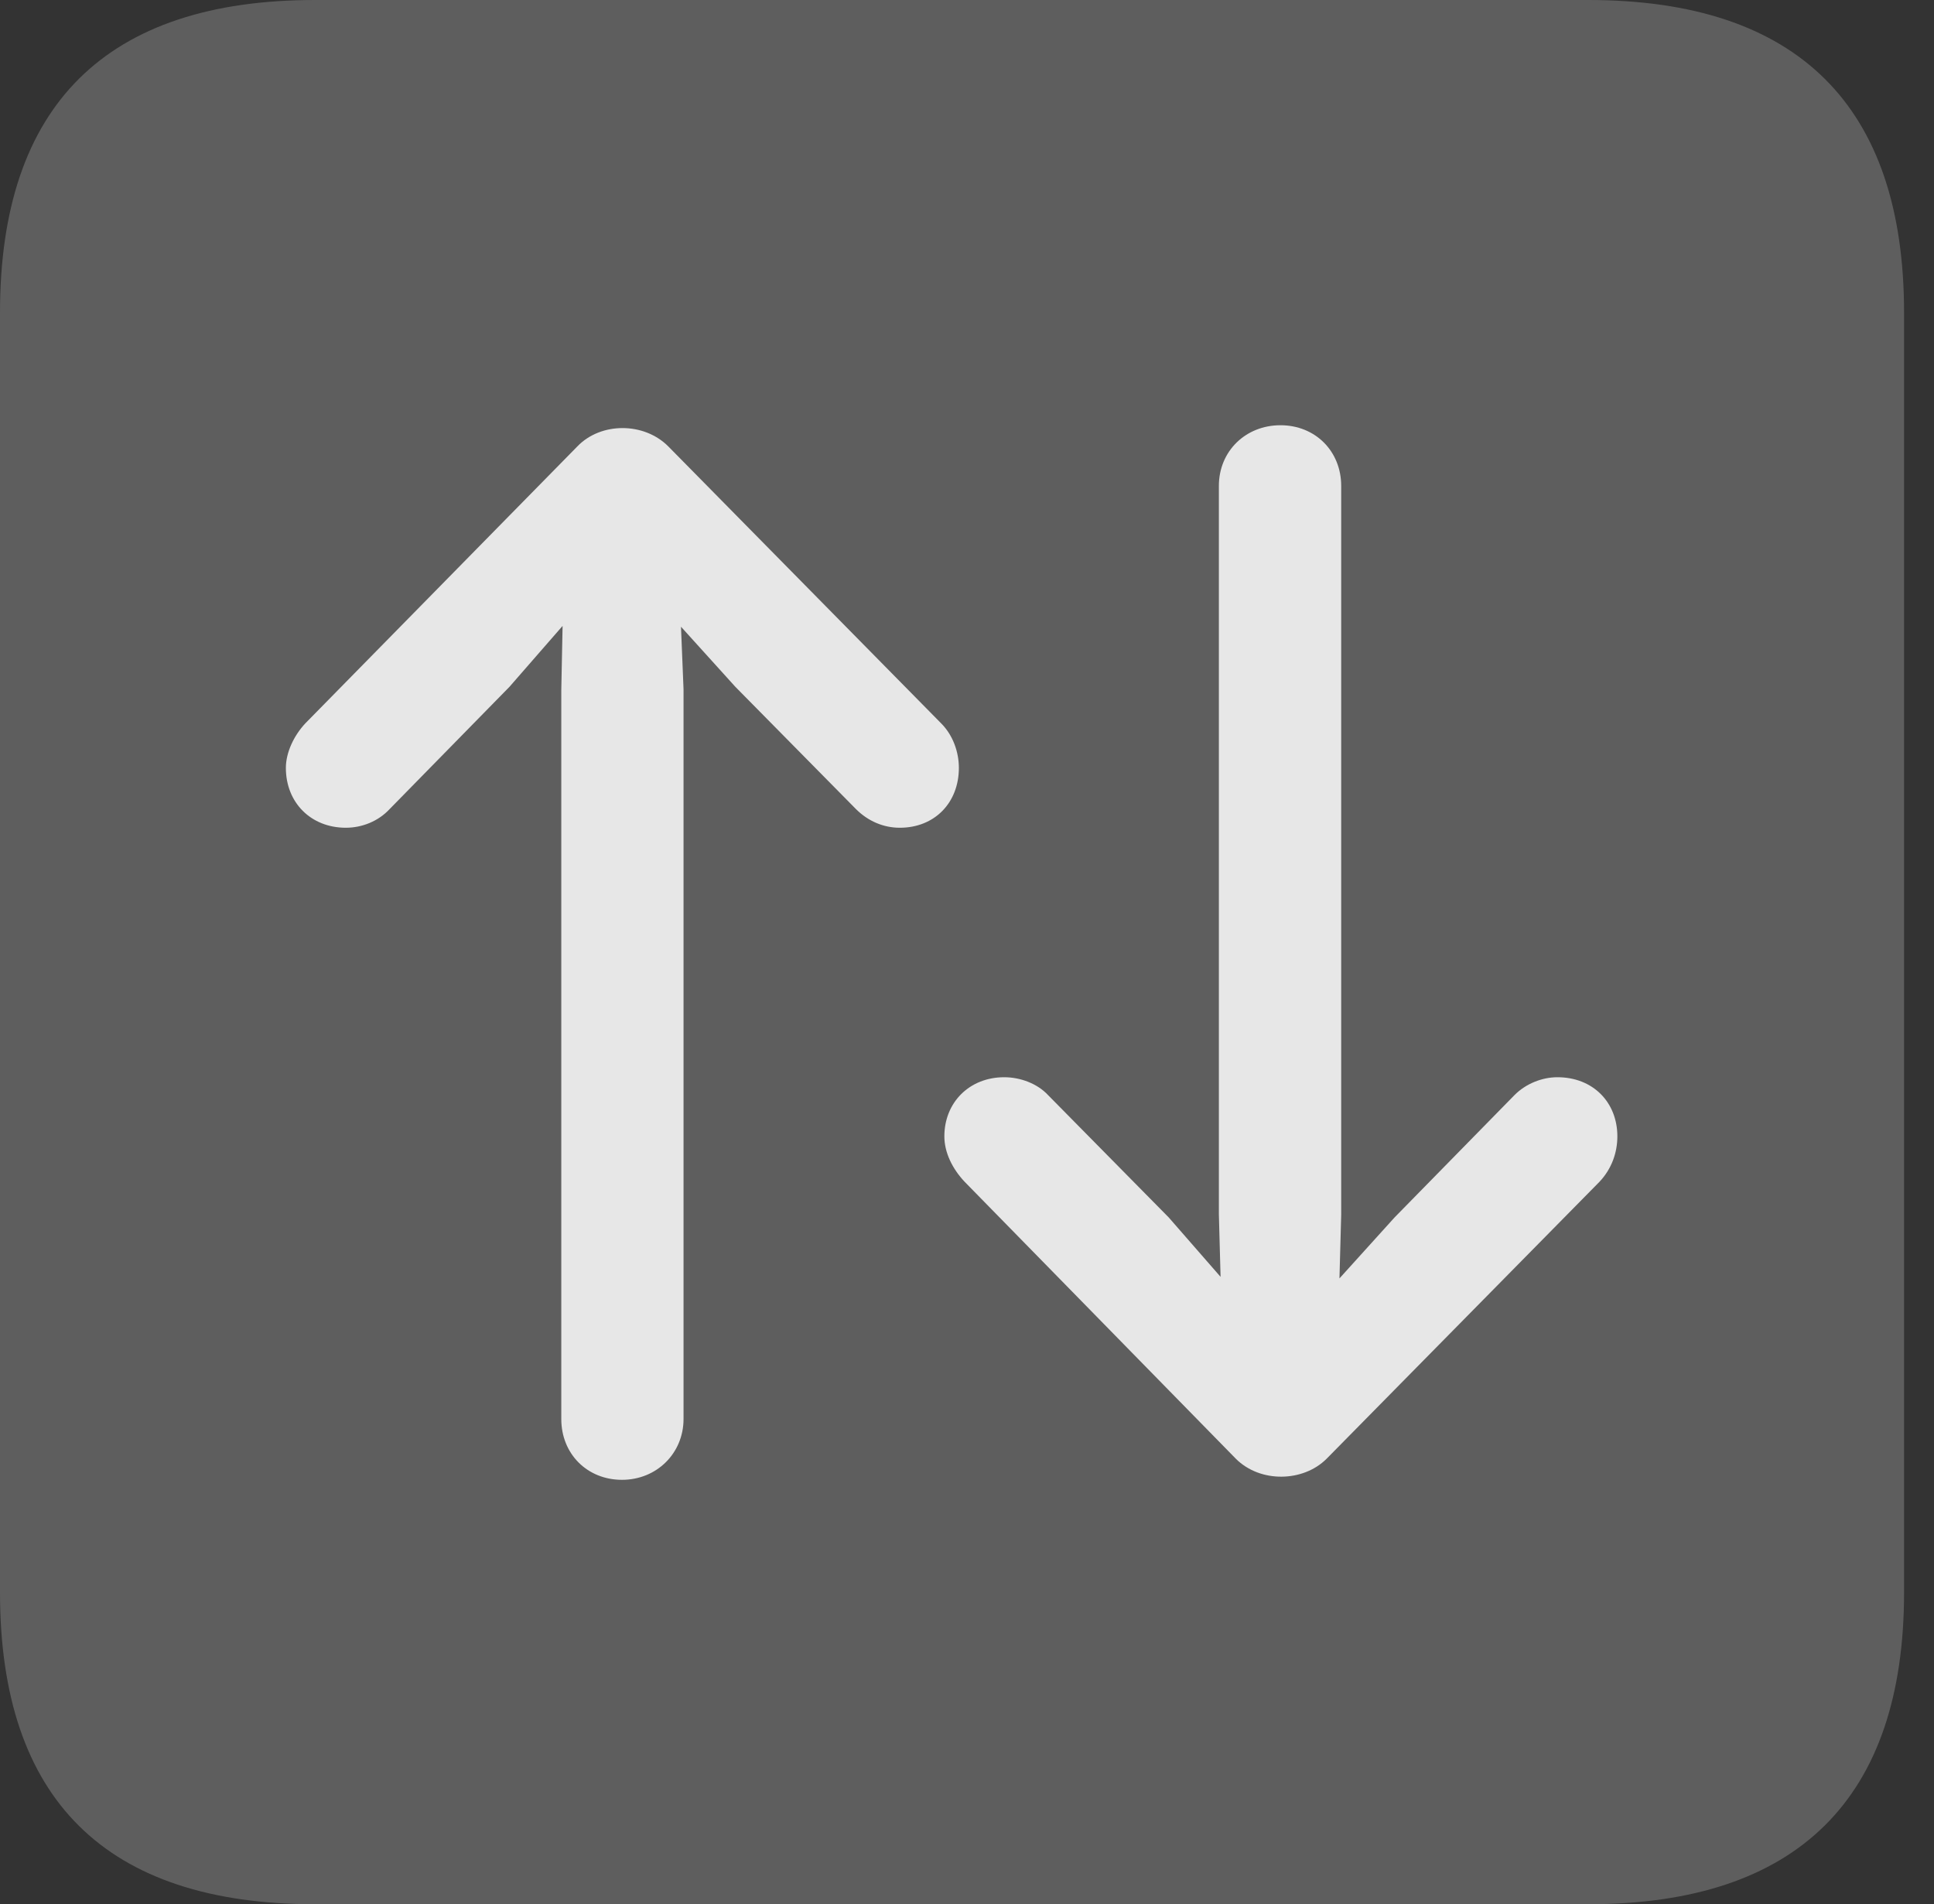 <?xml version="1.0" encoding="UTF-8"?>
<!--Generator: Apple Native CoreSVG 341-->
<!DOCTYPE svg
PUBLIC "-//W3C//DTD SVG 1.1//EN"
       "http://www.w3.org/Graphics/SVG/1.1/DTD/svg11.dtd">
<svg version="1.1" xmlns="http://www.w3.org/2000/svg" xmlns:xlink="http://www.w3.org/1999/xlink" viewBox="0 0 23.32 22.959">
 <rect x="0" y="0" width="23.32" height="22.959" fill="#333333" stroke="none"/>
 <g>
  <rect height="22.959" opacity="0" width="23.32" x="0" y="0"/>
  <path d="M3.799 22.959L19.15 22.959C21.68 22.959 22.959 21.68 22.959 19.199L22.959 3.77C22.959 1.279 21.68 0 19.15 0L3.799 0C1.279 0 0 1.27 0 3.77L0 19.199C0 21.699 1.279 22.959 3.799 22.959Z" fill="white" fill-opacity="0.212"/>
  <path d="M7.5 17.842C7.92 17.842 8.242 17.52 8.242 17.109L8.242 8.311L8.184 6.885C8.174 6.504 7.871 6.191 7.49 6.191C7.109 6.191 6.807 6.504 6.797 6.885L6.768 8.32L6.768 17.109C6.768 17.529 7.08 17.842 7.5 17.842ZM11.562 9.258C11.562 9.072 11.494 8.867 11.348 8.721L8.057 5.381C7.764 5.088 7.246 5.088 6.963 5.381L3.682 8.721C3.545 8.867 3.447 9.072 3.447 9.258C3.447 9.678 3.75 9.98 4.17 9.98C4.365 9.98 4.561 9.902 4.697 9.756L6.143 8.281L7.48 6.748L8.867 8.281L10.322 9.756C10.469 9.902 10.654 9.98 10.85 9.98C11.27 9.98 11.562 9.678 11.562 9.258ZM15.44 5.127C15.02 5.127 14.697 5.439 14.697 5.859L14.697 14.639L14.736 16.074C14.756 16.455 15.059 16.777 15.44 16.777C15.81 16.777 16.123 16.455 16.133 16.074L16.172 14.648L16.172 5.859C16.172 5.439 15.859 5.127 15.44 5.127ZM19.502 13.701C19.502 13.291 19.209 12.988 18.779 12.988C18.594 12.988 18.398 13.066 18.262 13.203L16.816 14.678L15.43 16.211L14.092 14.678L12.637 13.203C12.51 13.066 12.305 12.988 12.109 12.988C11.69 12.988 11.387 13.291 11.387 13.701C11.387 13.896 11.484 14.092 11.631 14.248L14.902 17.588C15.195 17.881 15.713 17.871 15.996 17.588L19.287 14.248C19.434 14.092 19.502 13.896 19.502 13.701Z" fill="white" fill-opacity="0.85"/>
 </g>
</svg>

